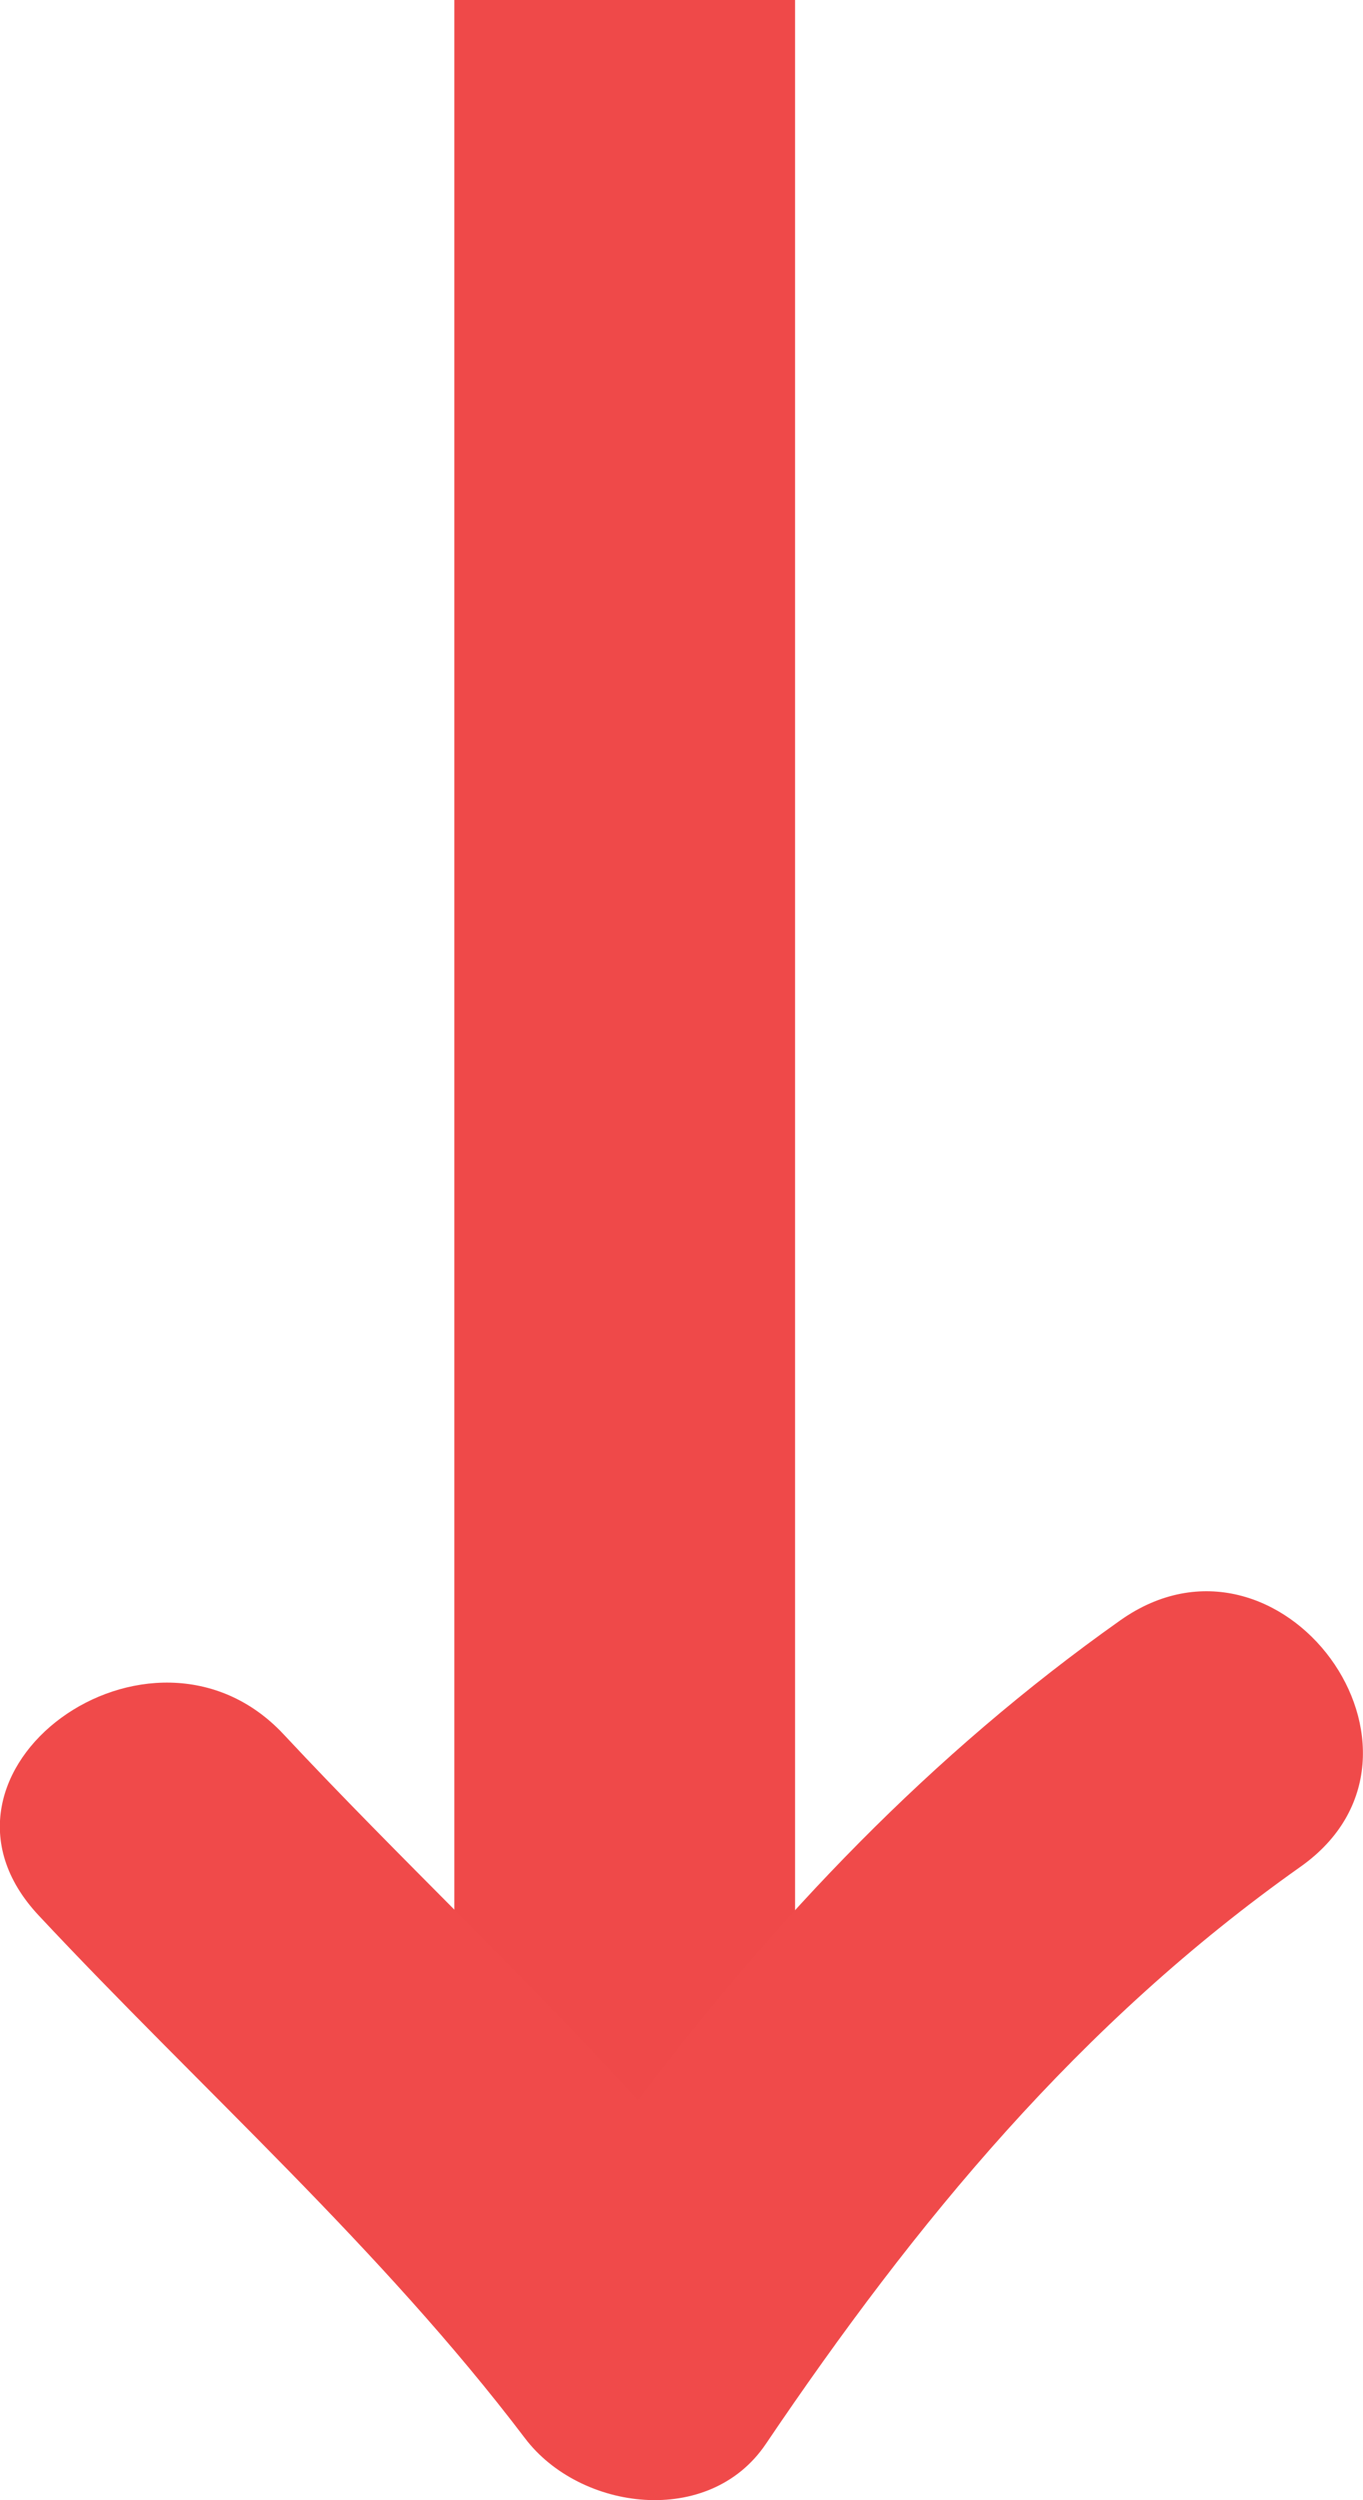 <?xml version="1.0" encoding="UTF-8" standalone="no"?>
<svg width="12px" height="22px" viewBox="0 0 12 22" version="1.1" xmlns="http://www.w3.org/2000/svg" xmlns:xlink="http://www.w3.org/1999/xlink" xmlns:sketch="http://www.bohemiancoding.com/sketch/ns">
    <!-- Generator: Sketch 3.3.3 (12072) - http://www.bohemiancoding.com/sketch -->
    <title>Line + Imported Layers Copy 24</title>
    <desc>Created with Sketch.</desc>
    <defs></defs>
    <g id="Page-1" stroke="none" stroke-width="1" fill="none" fill-rule="evenodd" sketch:type="MSPage">
        <g id="ABOUT_" sketch:type="MSArtboardGroup" transform="translate(-554, -2104)">
            <g id="Line-+-Imported-Layers-Copy-24" sketch:type="MSLayerGroup" transform="translate(554, 2105)">
                <g id="Line-+-Imported-Layers-Copy-23" sketch:type="MSShapeGroup">
                    <path d="M5.5,0.5 L5.5,17.529" id="Line" stroke="#EF4949" stroke-width="3" stroke-linecap="square"></path>
                    <path d="M2.497,14.261 C3.518,15.354 4.611,16.376 5.616,17.48 C6.829,15.876 8.195,14.438 9.863,13.258 C11.273,12.261 12.86,14.429 11.45,15.426 C9.508,16.799 8.066,18.547 6.742,20.506 C6.244,21.243 5.107,21.095 4.622,20.455 C3.353,18.782 1.77,17.383 0.339,15.853 C-0.84,14.591 1.331,13.014 2.497,14.261" id="Imported-Layers-Copy-23" fill="#F04A4A"></path>
                </g>
            </g>
        </g>
    </g>
</svg>
